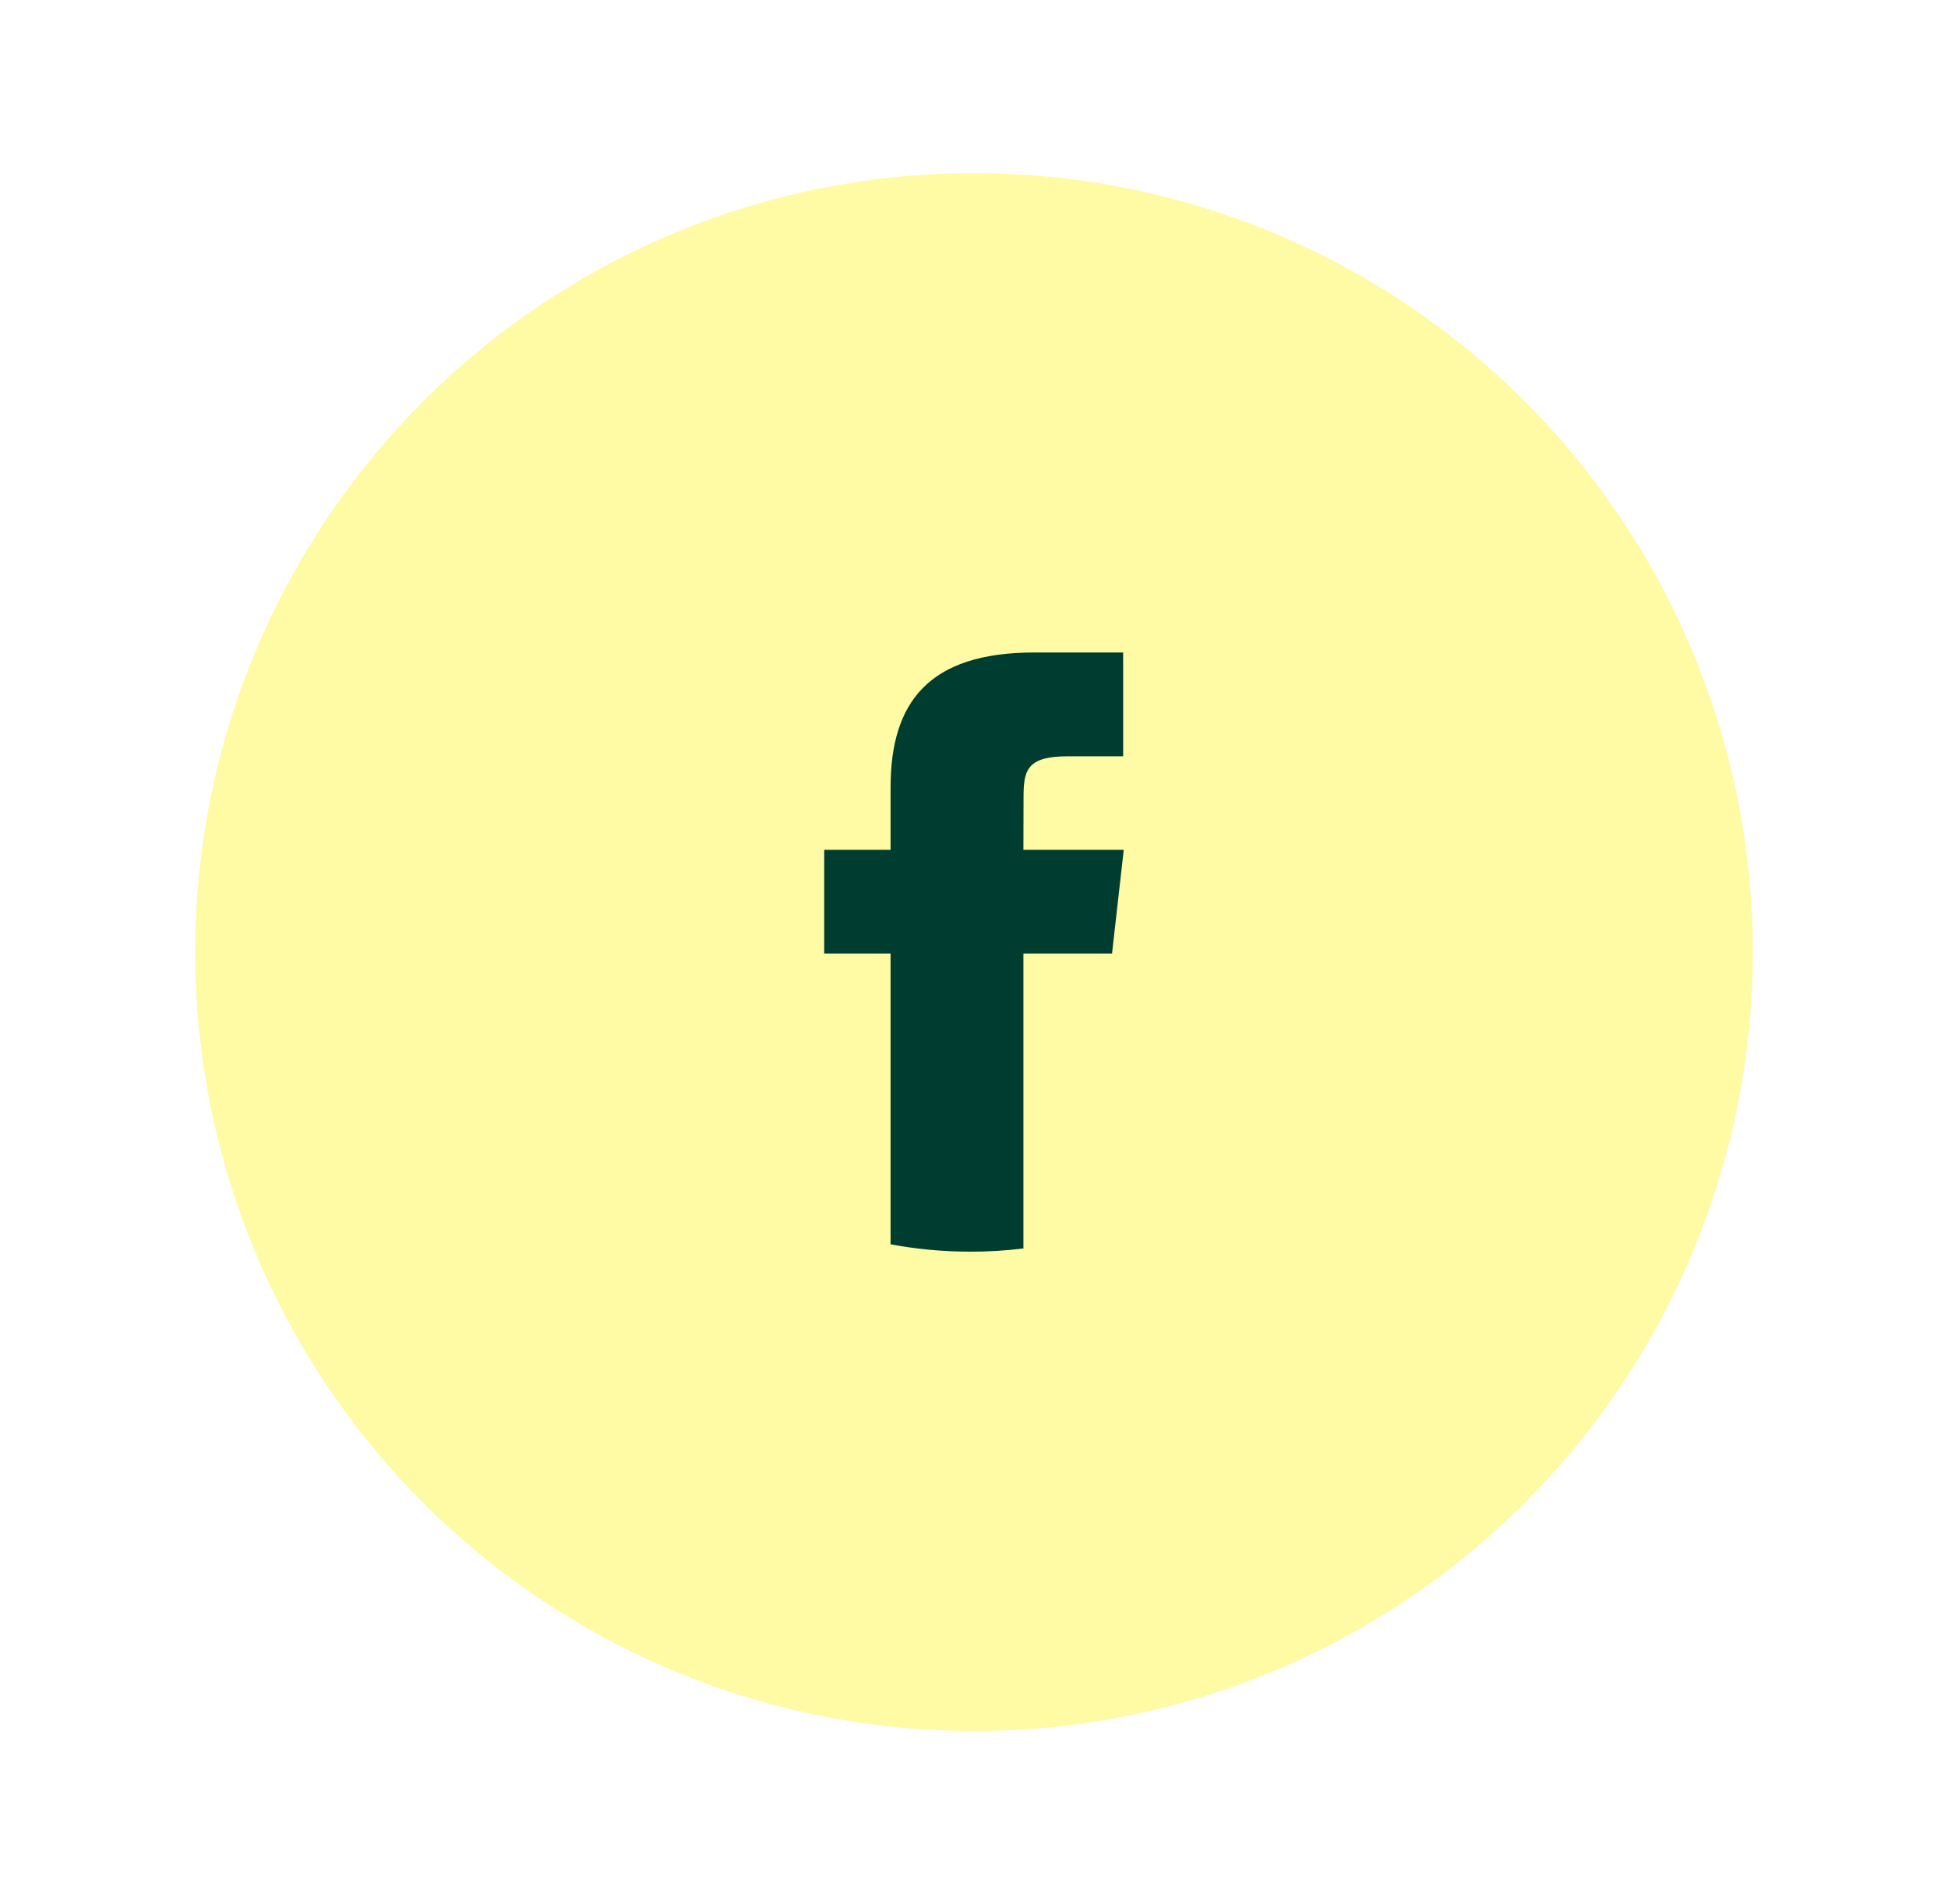 <svg width="44" height="43" viewBox="0 0 44 44" fill="none" xmlns="http://www.w3.org/2000/svg">
<g filter="url(#filter0_d_1_60)">
<circle cx="22" cy="18" r="18" fill="#FFFAA4"/>
<path d="M23.142 24.849V18.035H25.19L25.461 15.637H23.142L23.145 14.436C23.145 13.811 23.209 13.476 24.166 13.476H25.447V11.077H23.398C20.938 11.077 20.072 12.241 20.072 14.197V15.637H18.538V18.035H20.072V24.753C20.669 24.864 21.287 24.923 21.92 24.923C22.328 24.923 22.736 24.899 23.142 24.849Z" fill="#003D31"/>
</g>
<defs>
<filter id="filter0_d_1_60" x="0" y="0" width="44" height="44" filterUnits="userSpaceOnUse" color-interpolation-filters="sRGB">
<feFlood flood-opacity="0" result="BackgroundImageFix"/>
<feColorMatrix in="SourceAlpha" type="matrix" values="0 0 0 0 0 0 0 0 0 0 0 0 0 0 0 0 0 0 127 0" result="hardAlpha"/>
<feOffset dy="4"/>
<feGaussianBlur stdDeviation="2"/>
<feComposite in2="hardAlpha" operator="out"/>
<feColorMatrix type="matrix" values="0 0 0 0 0 0 0 0 0 0 0 0 0 0 0 0 0 0 0.25 0"/>
<feBlend mode="normal" in2="BackgroundImageFix" result="effect1_dropShadow_1_60"/>
<feBlend mode="normal" in="SourceGraphic" in2="effect1_dropShadow_1_60" result="shape"/>
</filter>
</defs>
</svg>

